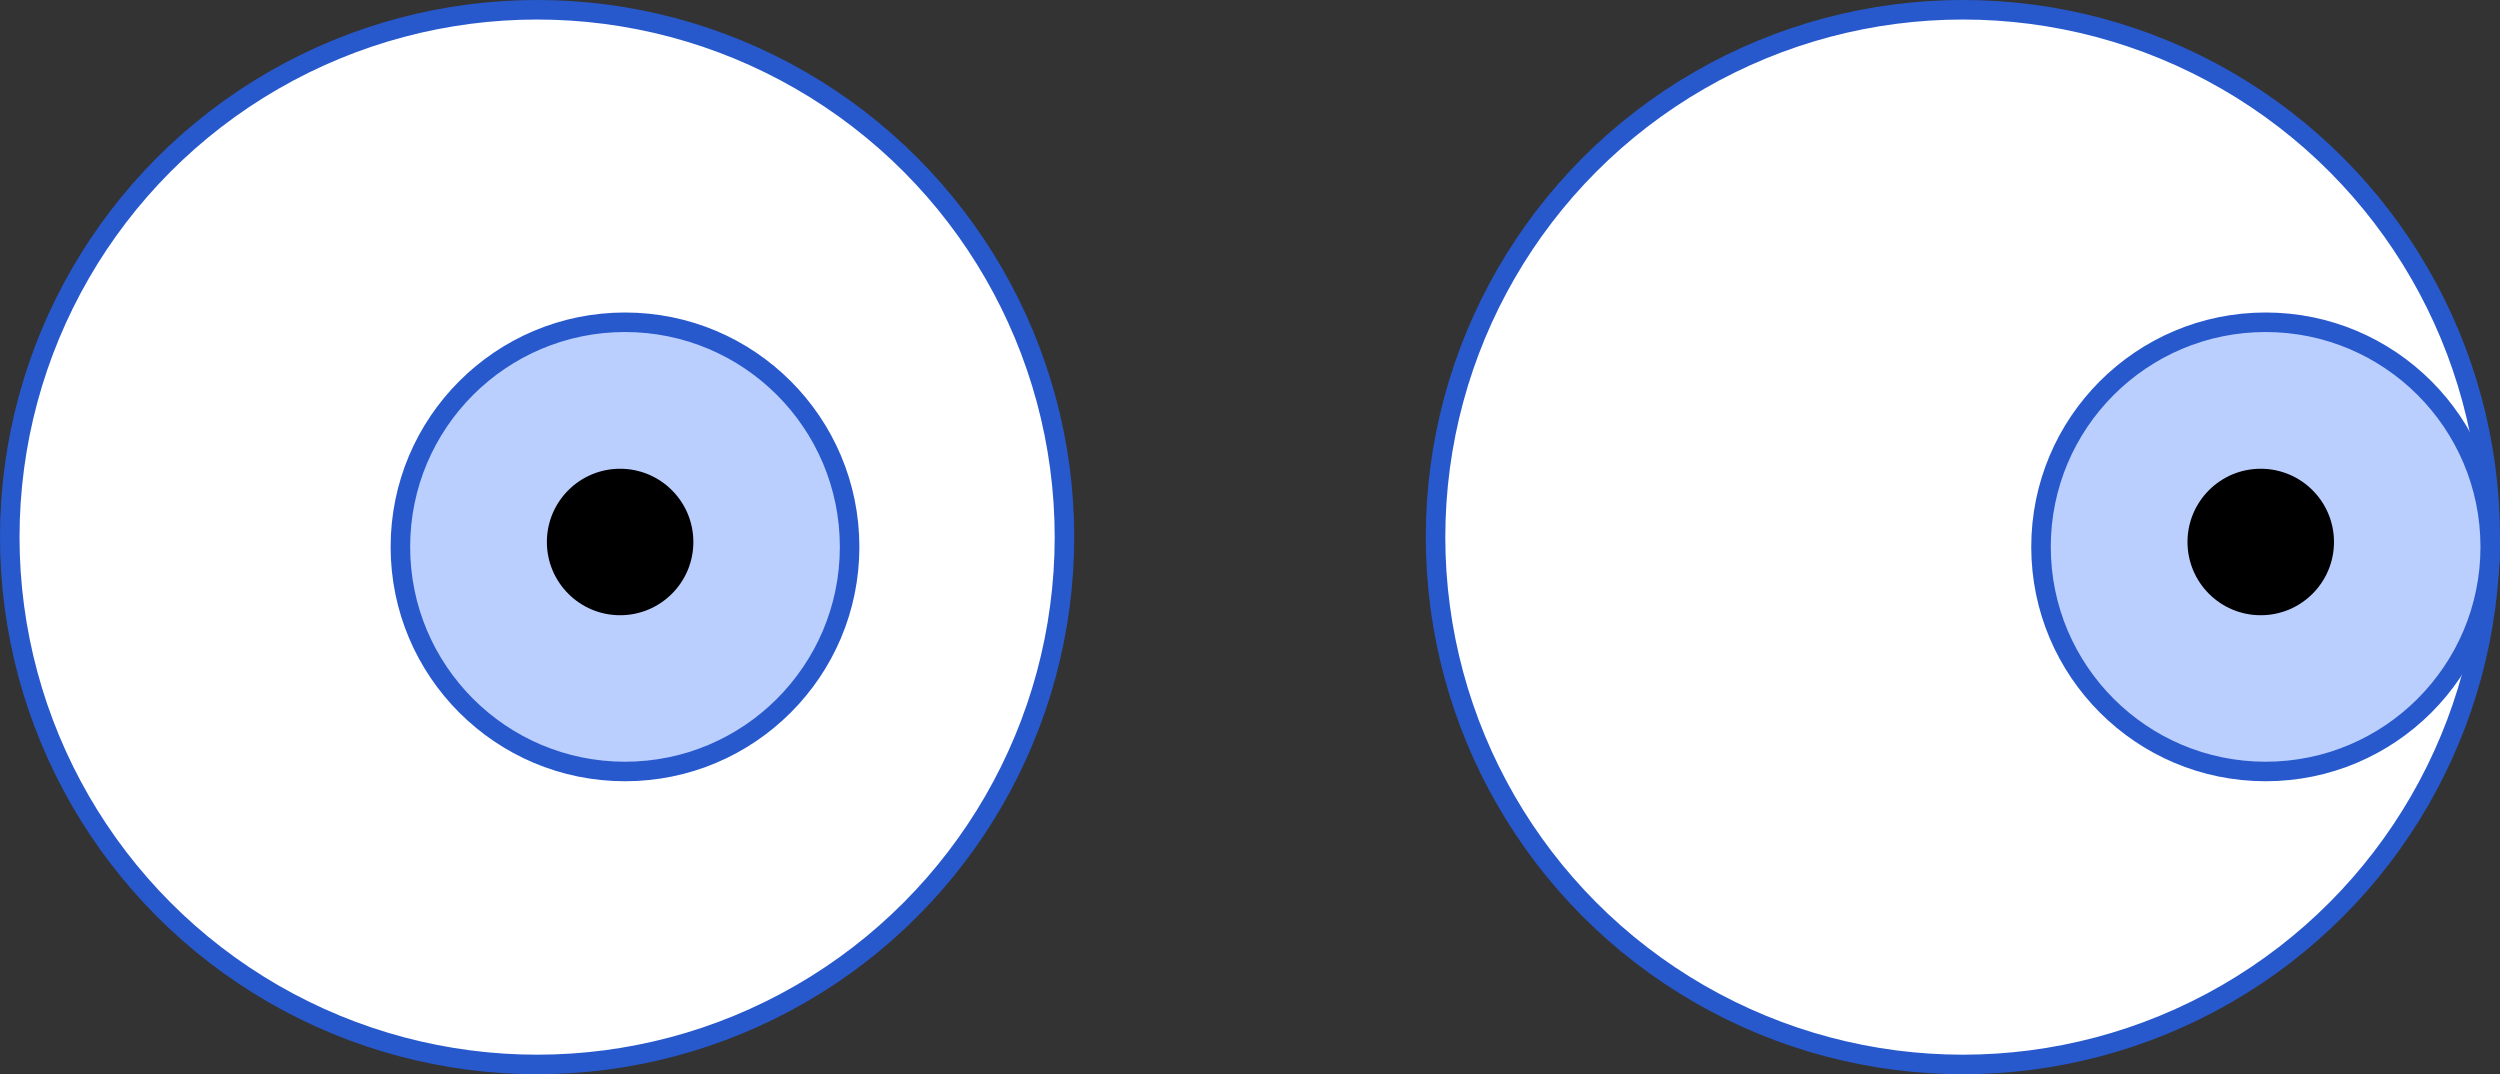 <svg width="128" height="55" viewBox="0 0 128 55" fill="none" xmlns="http://www.w3.org/2000/svg">
<rect x="0" y="0" width="128" height="55" fill="#333333" stroke="none"/>
<circle cx="27.5" cy="27.5" r="27" fill="white" stroke="#2759CD"/>
<circle cx="32" cy="28" r="11.5" fill="#BBCFFF" stroke="#2759CD"/>
<circle cx="31.75" cy="27.75" r="3.75" fill="black"/>
<circle cx="100.5" cy="27.5" r="27" fill="white" stroke="#2759CD"/>
<circle cx="116" cy="28" r="11.5" fill="#BBCFFF" stroke="#2759CD"/>
<circle cx="115.75" cy="27.75" r="3.75" fill="black"/>
</svg>
